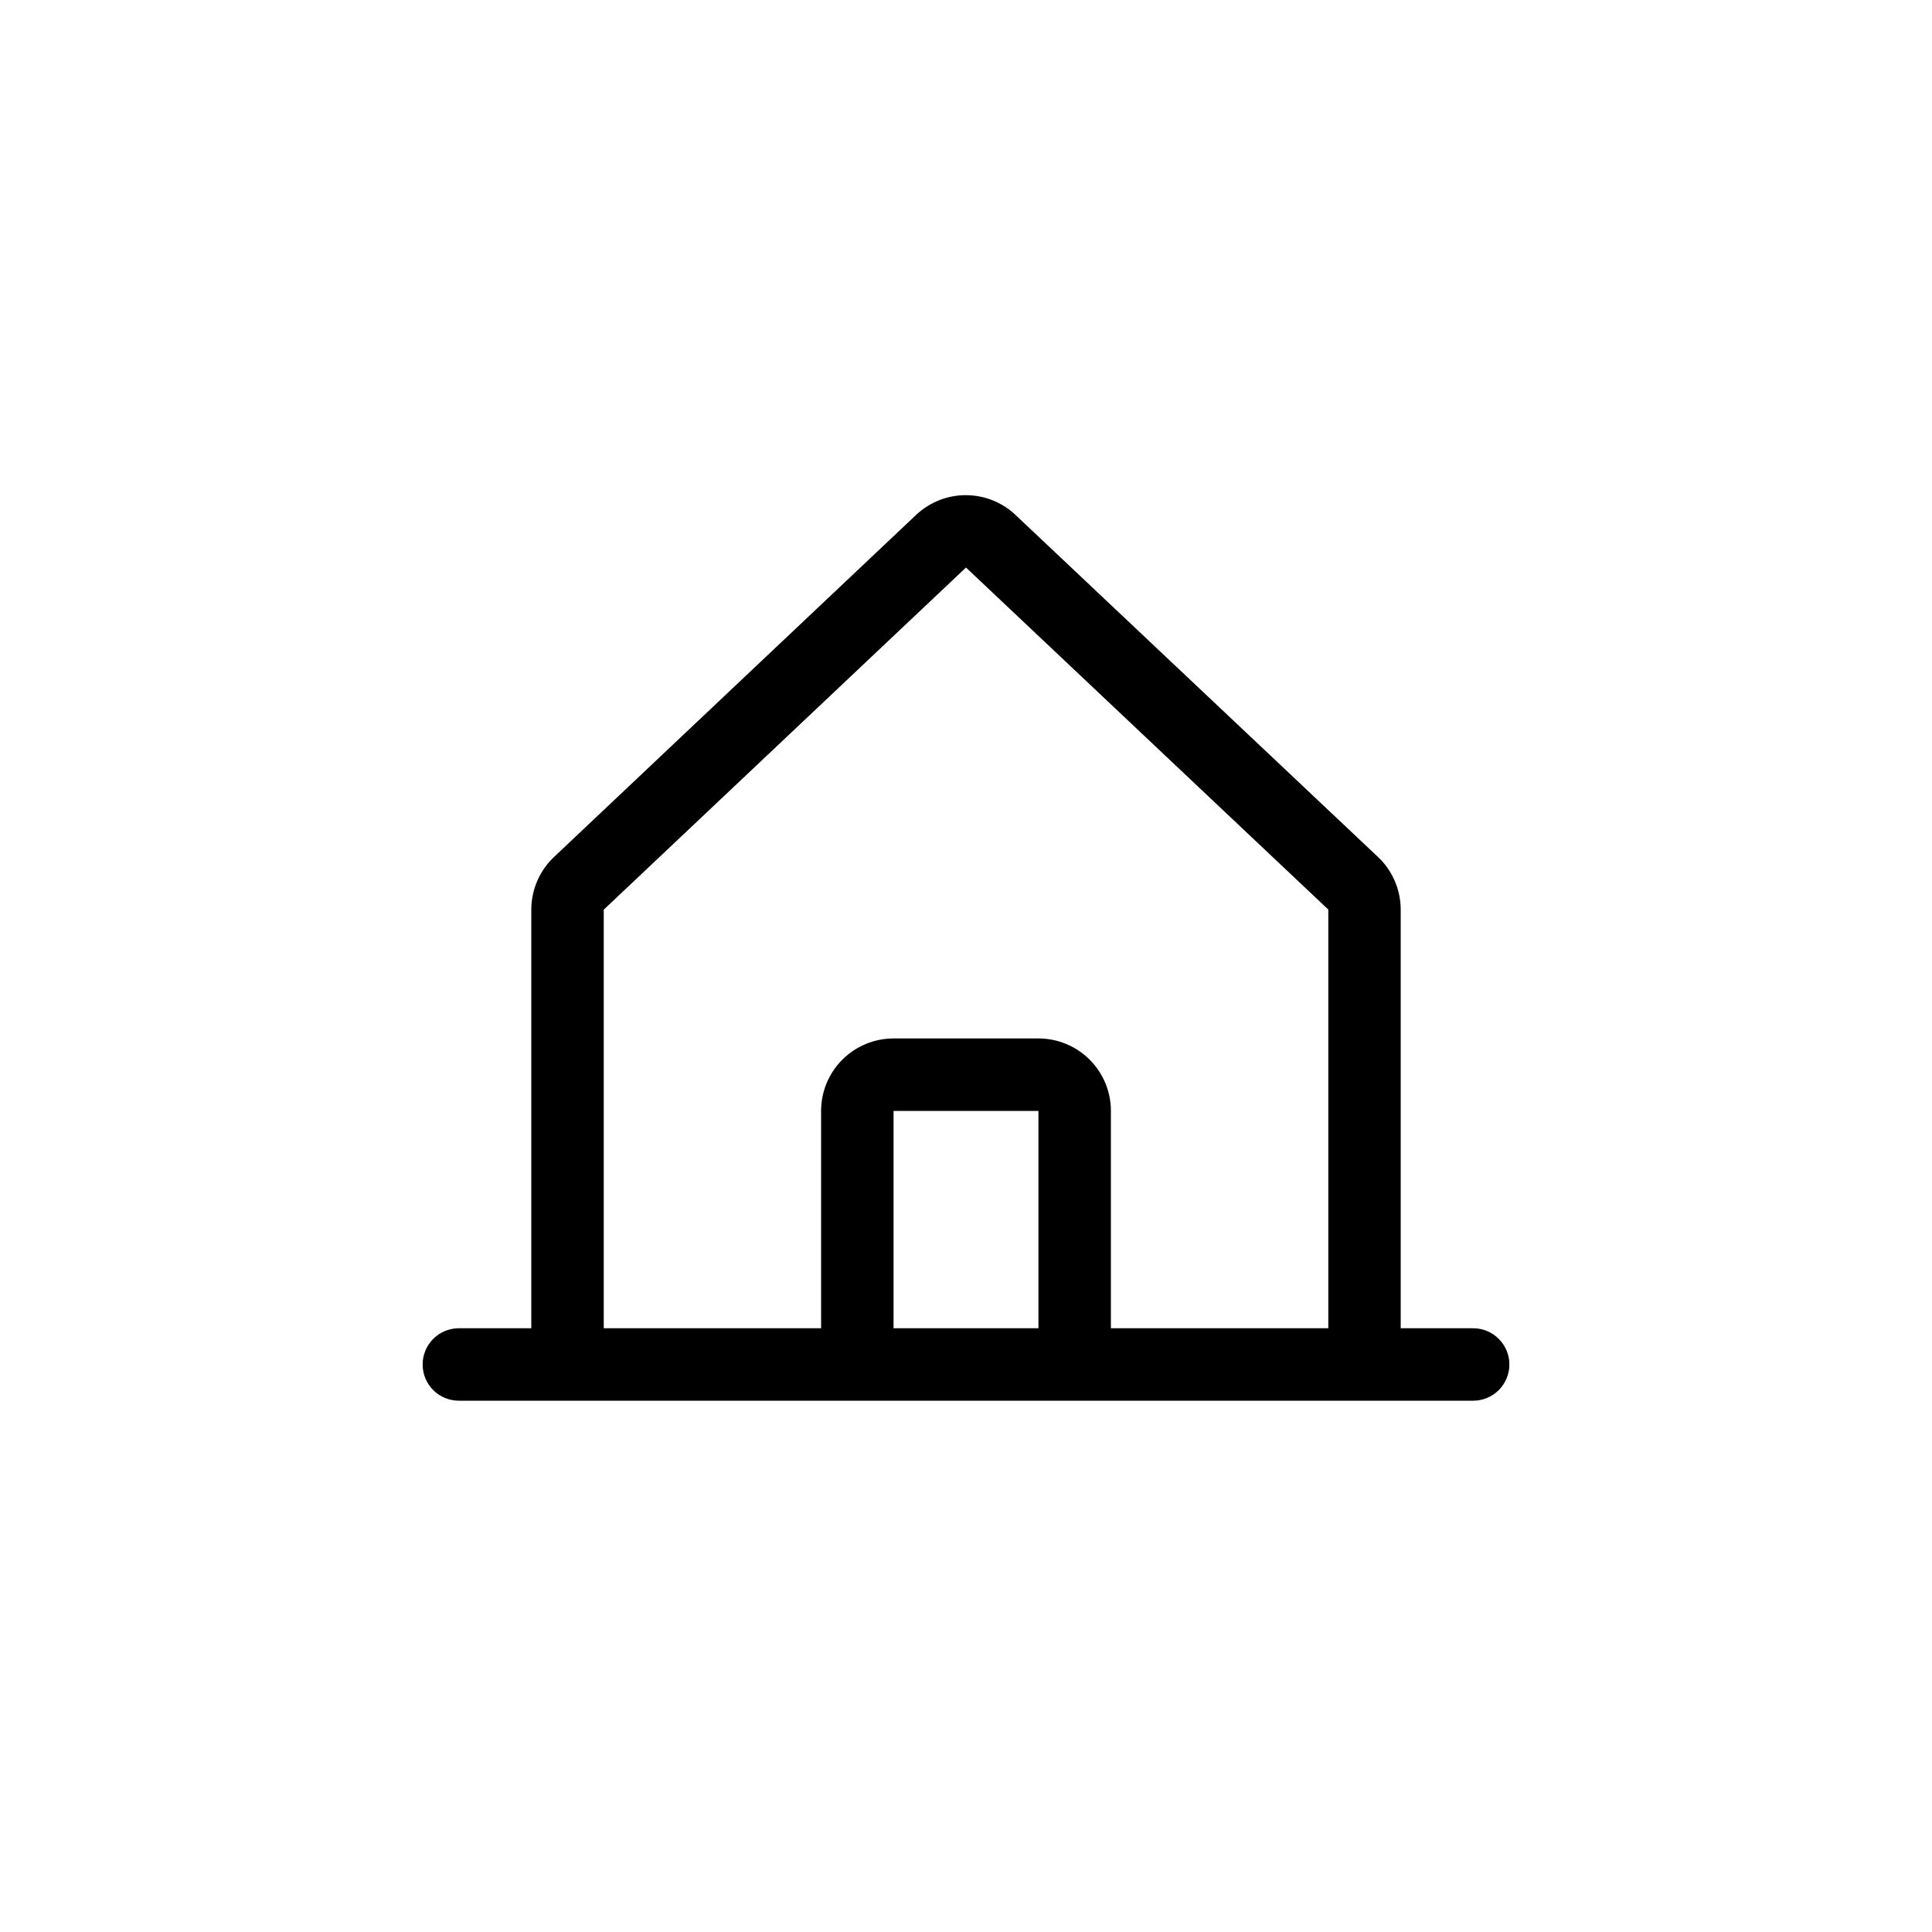 <svg width="40" height="40" viewBox="0 0 40 40" fill="none" xmlns="http://www.w3.org/2000/svg">
<path d="M30.5 27.5H29V18.833C29 18.626 28.957 18.42 28.873 18.23C28.79 18.04 28.668 17.869 28.515 17.729L21.015 10.652C21.012 10.649 21.008 10.646 21.005 10.642C20.729 10.391 20.369 10.252 19.996 10.252C19.622 10.252 19.263 10.391 18.987 10.642L18.976 10.652L11.485 17.729C11.332 17.869 11.21 18.04 11.127 18.23C11.043 18.42 11 18.626 11 18.833V27.5H9.5C9.301 27.5 9.11 27.579 8.97 27.72C8.829 27.861 8.75 28.051 8.75 28.25C8.75 28.449 8.829 28.64 8.97 28.781C9.11 28.921 9.301 29 9.5 29H30.5C30.699 29 30.89 28.921 31.03 28.781C31.171 28.64 31.25 28.449 31.25 28.25C31.25 28.051 31.171 27.861 31.03 27.72C30.89 27.579 30.699 27.5 30.5 27.5ZM12.5 18.833L12.51 18.824L20 11.75L27.491 18.822L27.501 18.831V27.5H23V23C23 22.602 22.842 22.221 22.561 21.94C22.279 21.658 21.898 21.5 21.5 21.5H18.5C18.102 21.5 17.721 21.658 17.439 21.94C17.158 22.221 17 22.602 17 23V27.5H12.5V18.833ZM21.5 27.5H18.5V23H21.5V27.5Z" fill="black"/>
</svg>
